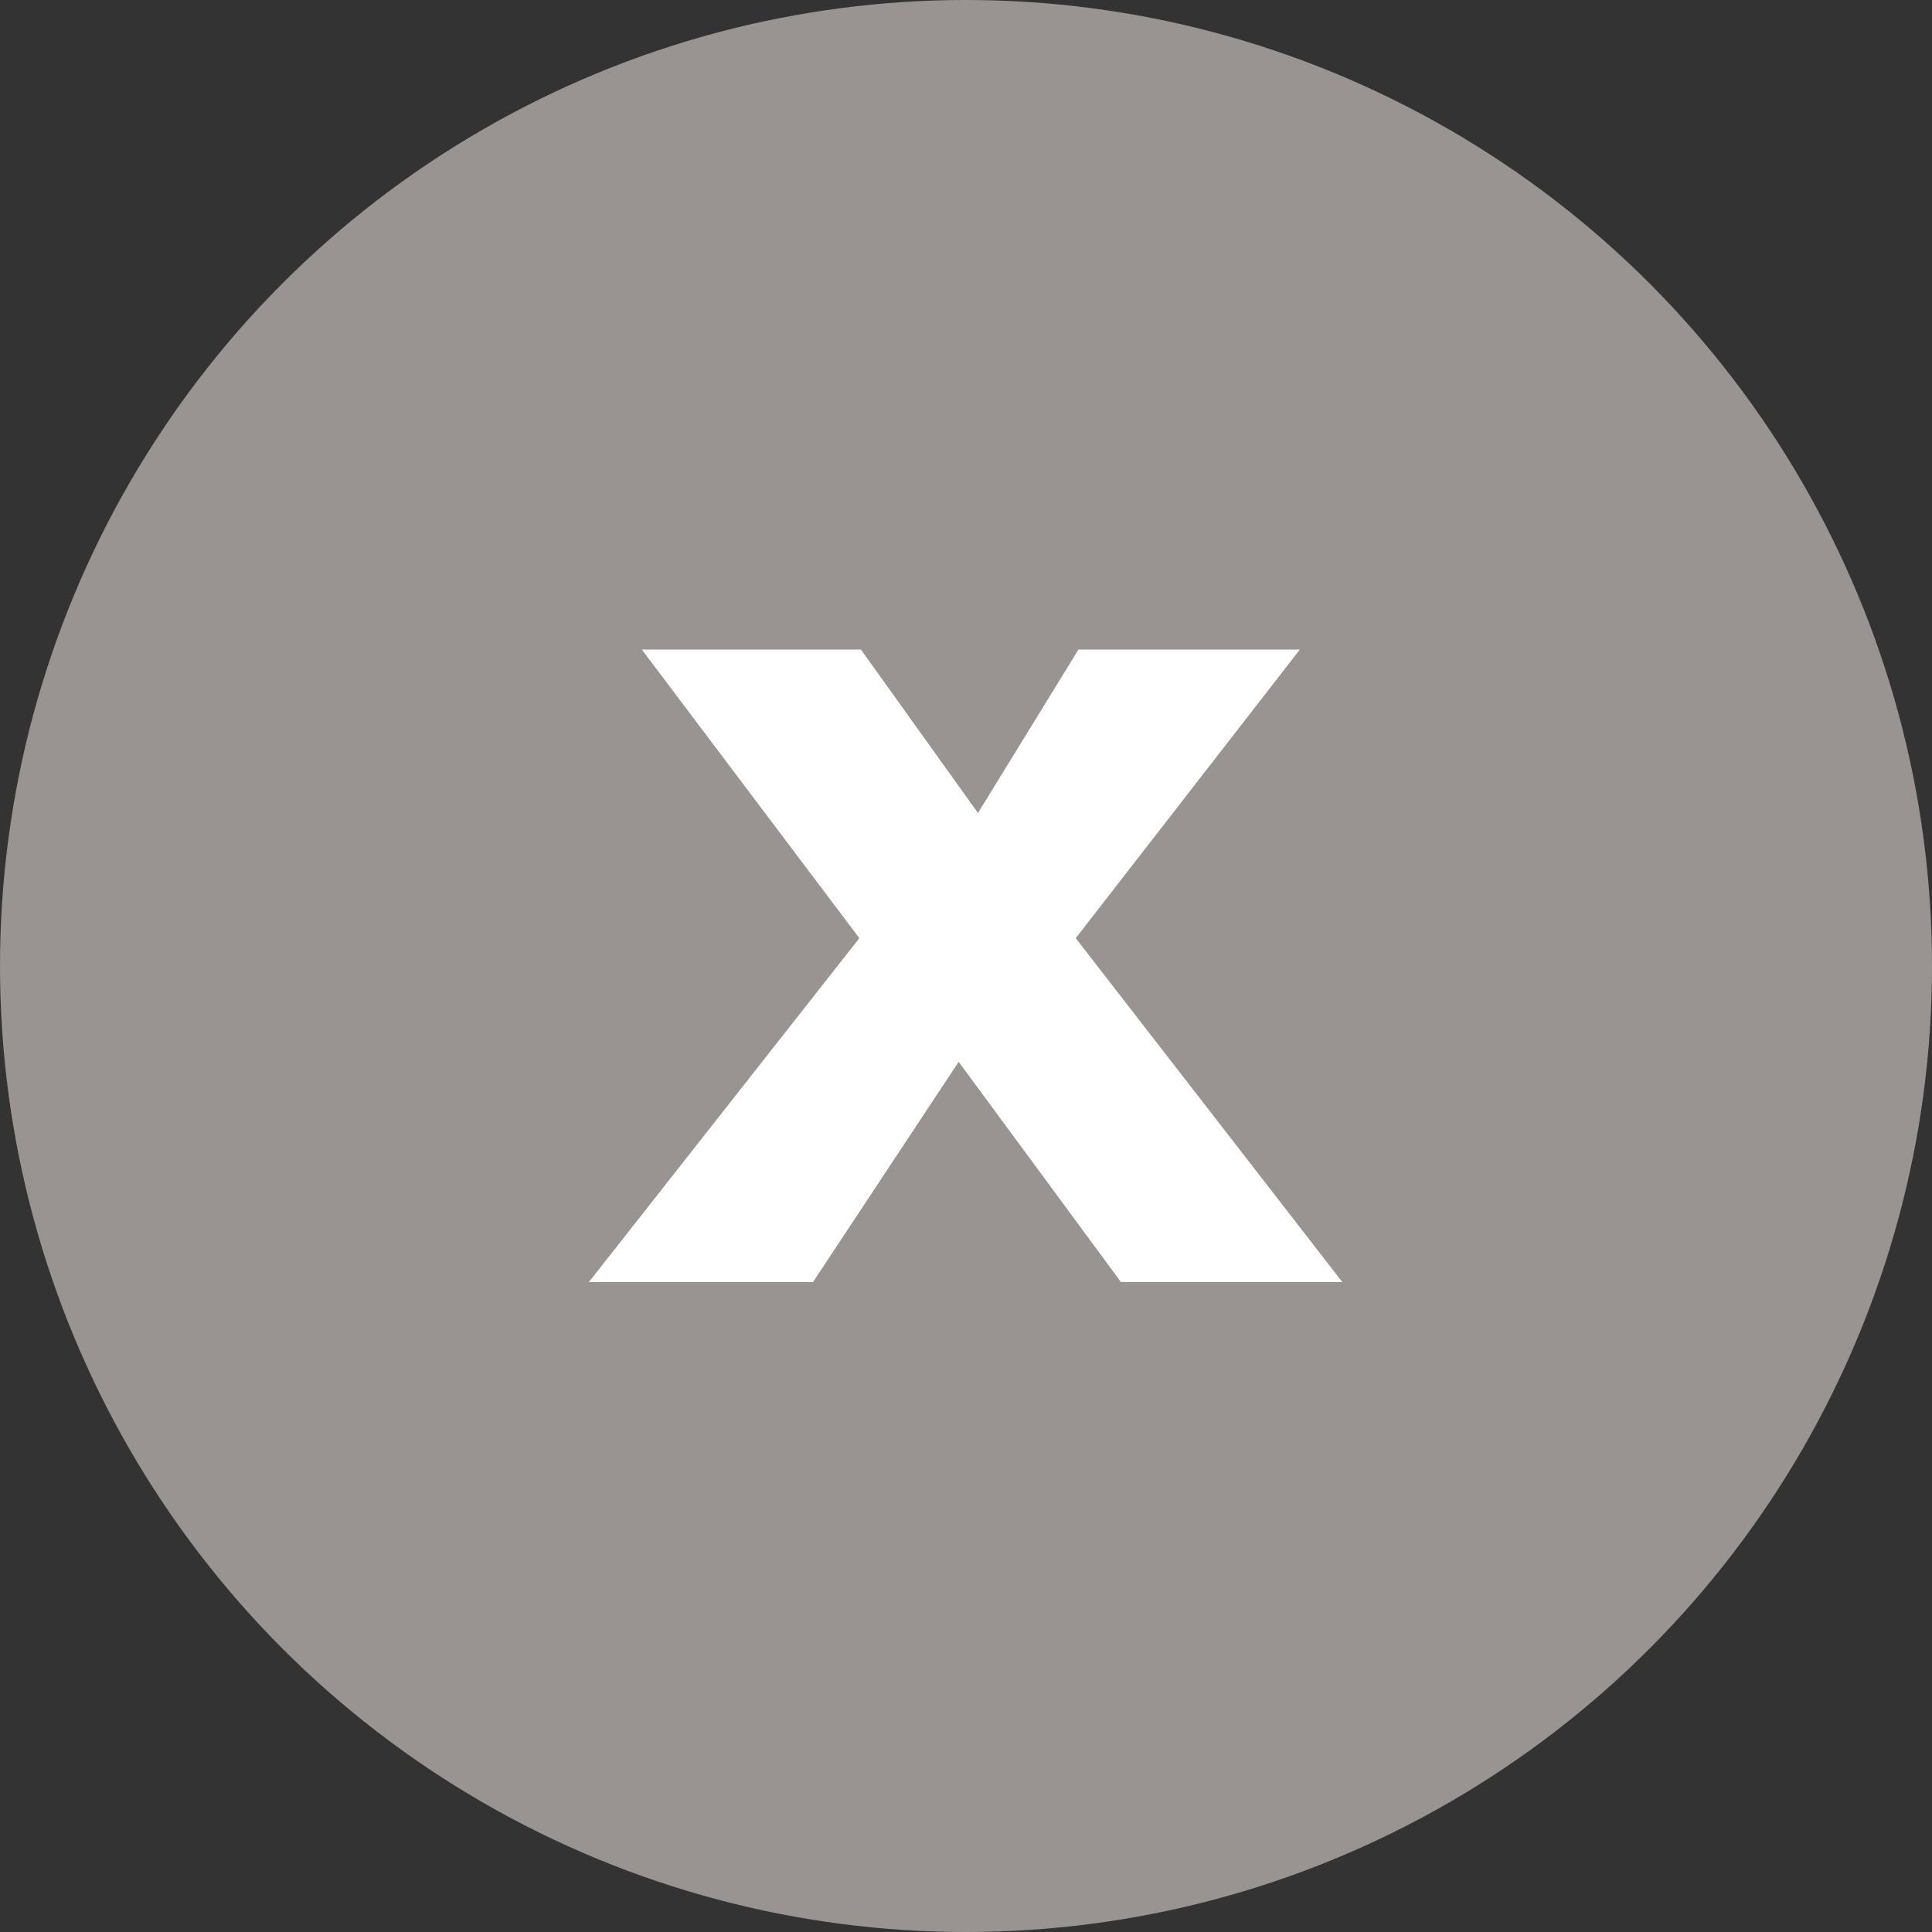 <?xml version="1.0" encoding="UTF-8"?><svg id="Layer_1" xmlns="http://www.w3.org/2000/svg" viewBox="0 0 50 50"><rect x="0" y="0" width="50" height="50" fill="#333333" stroke="none"/><defs><style>.cls-1{fill:#fff;}.cls-2{fill:#999391;}</style></defs><circle class="cls-2" cx="25" cy="25" r="25"/><path class="cls-1" d="m16.61,16.81h5.67l3.03,4.23,2.6-4.23h5.73l-5.8,7.47,6.9,8.9h-5.73l-4.2-5.7-3.77,5.7h-5.8l7-8.9-5.63-7.47Z"/></svg>